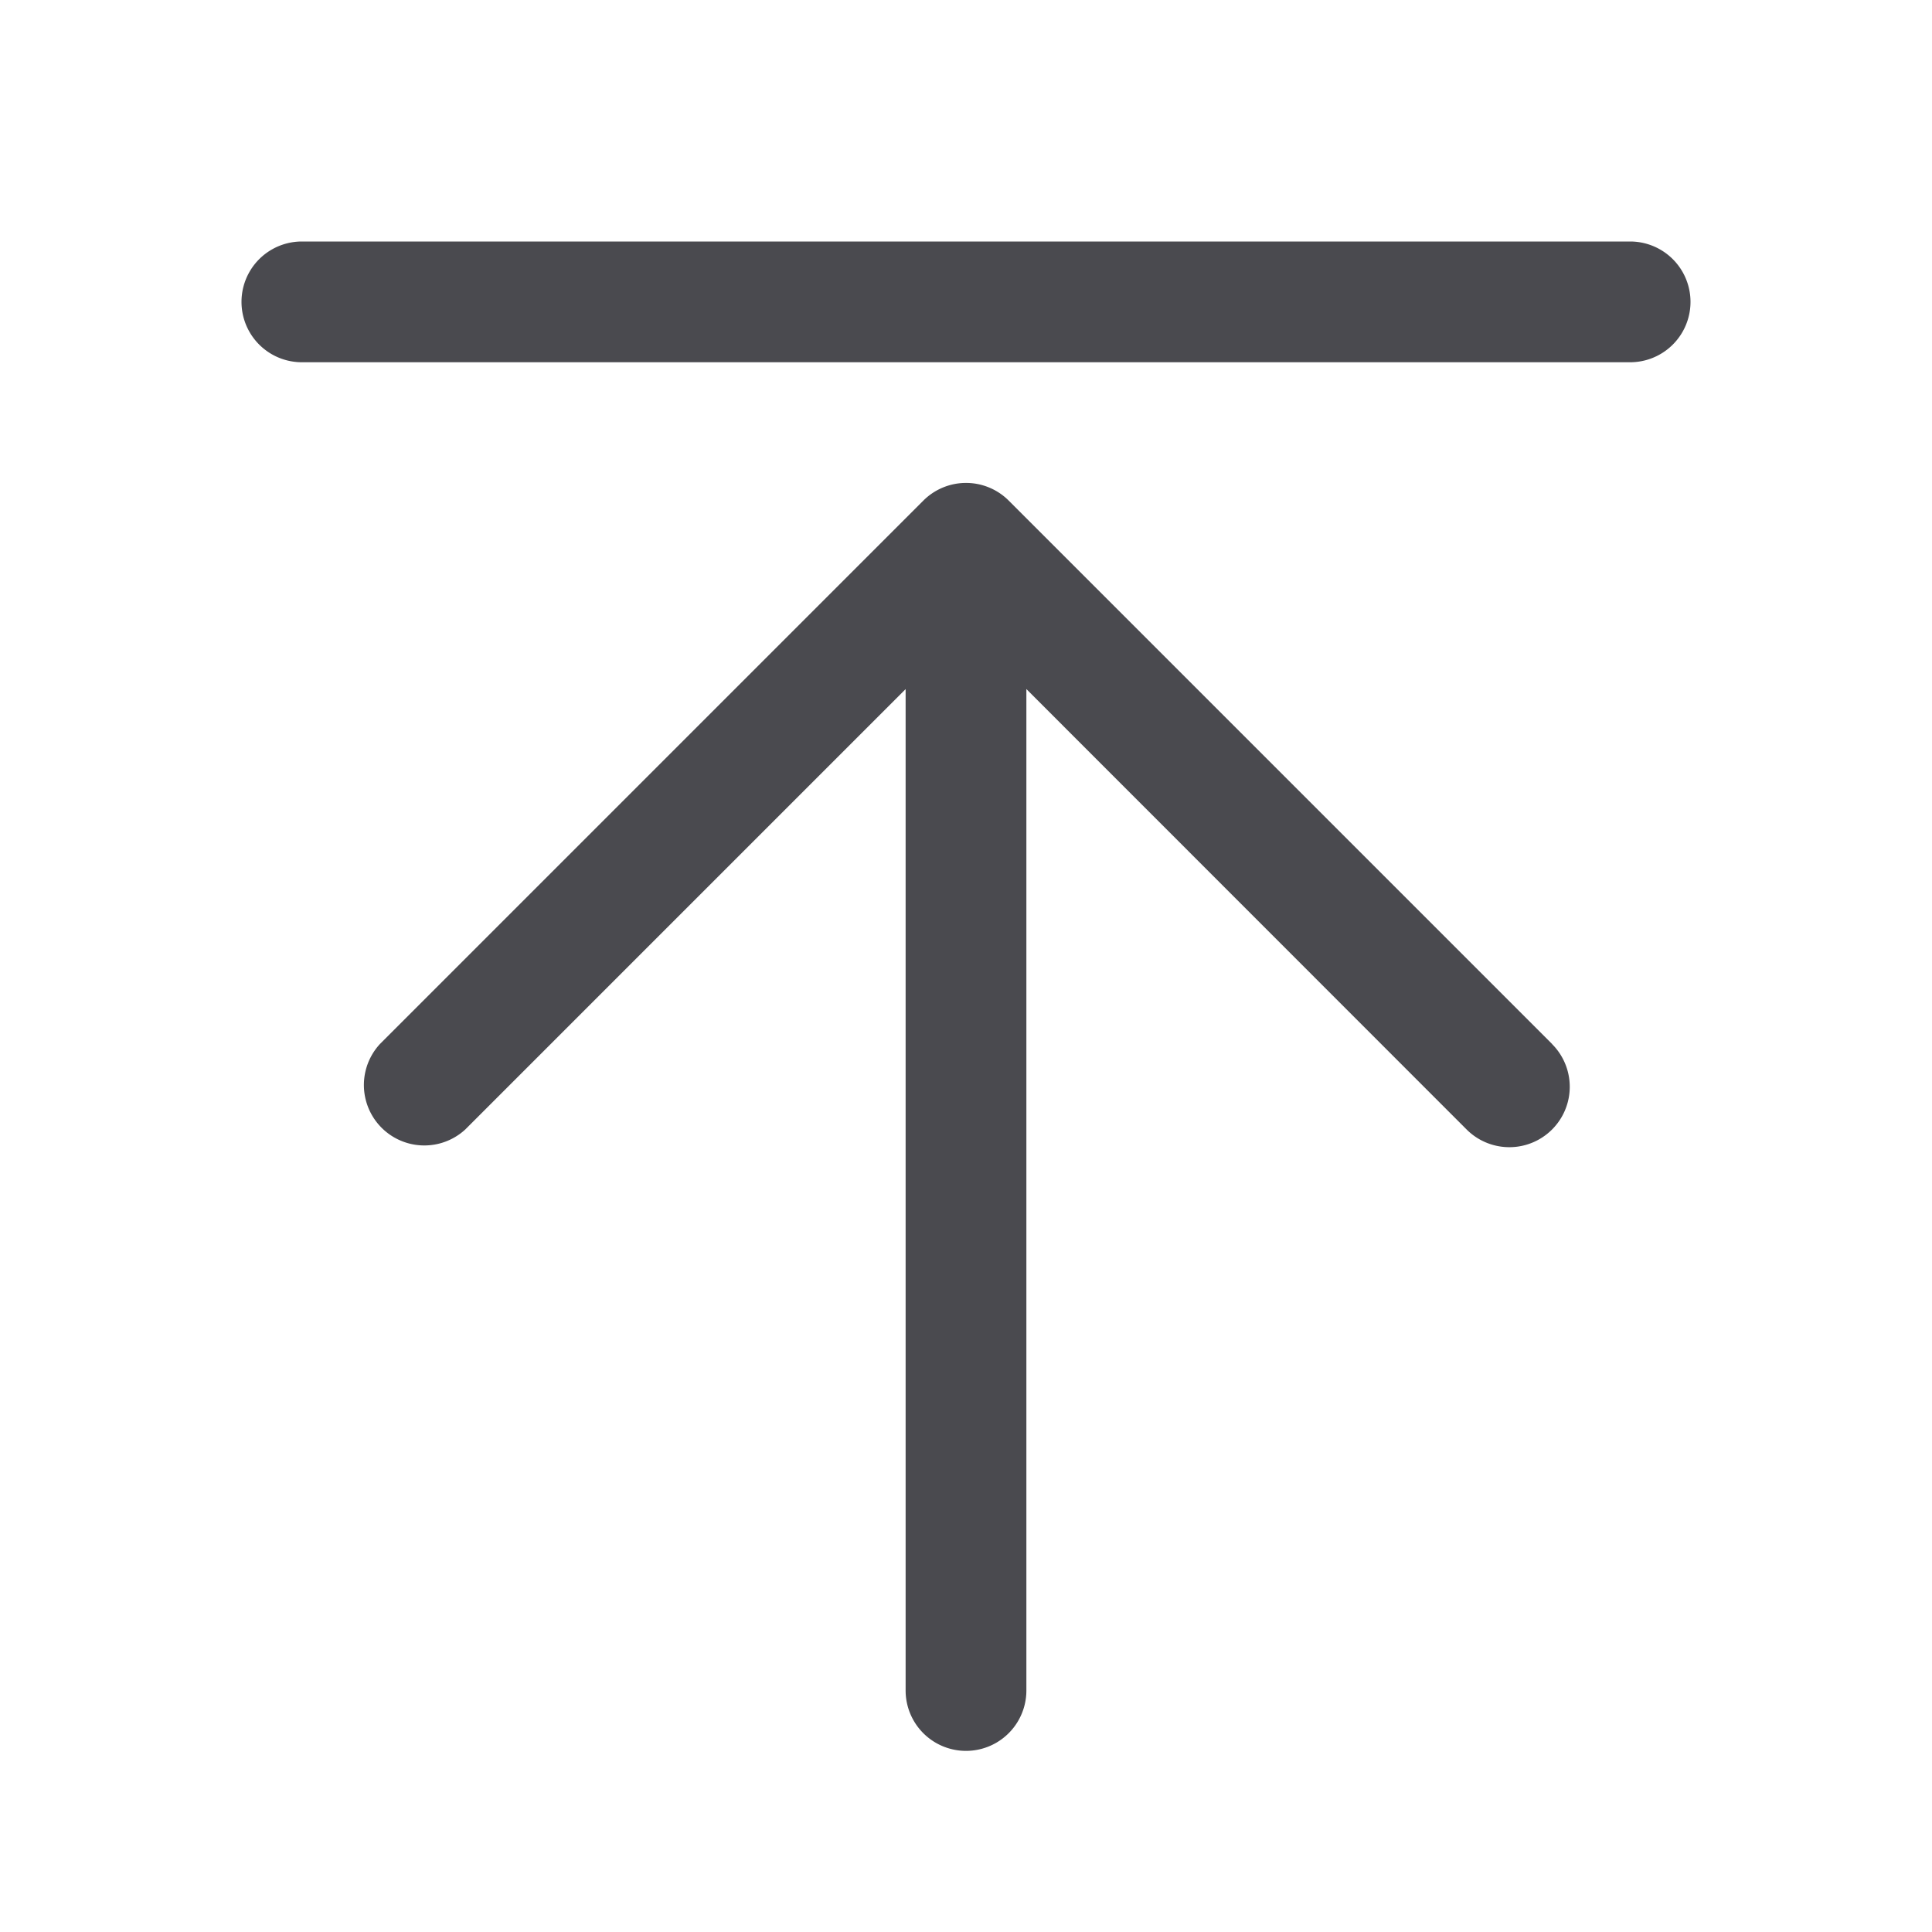 <svg xmlns="http://www.w3.org/2000/svg" width="32" height="32" fill="none" viewBox="0 0 32 32">
  <path fill="#4A4A4F" d="M25.707 17.293a1 1 0 0 1-1.415 1.415L17 11.413V28a1 1 0 0 1-2 0V11.414l-7.293 7.293a1.001 1.001 0 0 1-1.414-1.415l9-9a1 1 0 0 1 1.415 0l9 9ZM27 4H5a1 1 0 0 0 0 2h22a1 1 0 1 0 0-2Z"/>
</svg>
